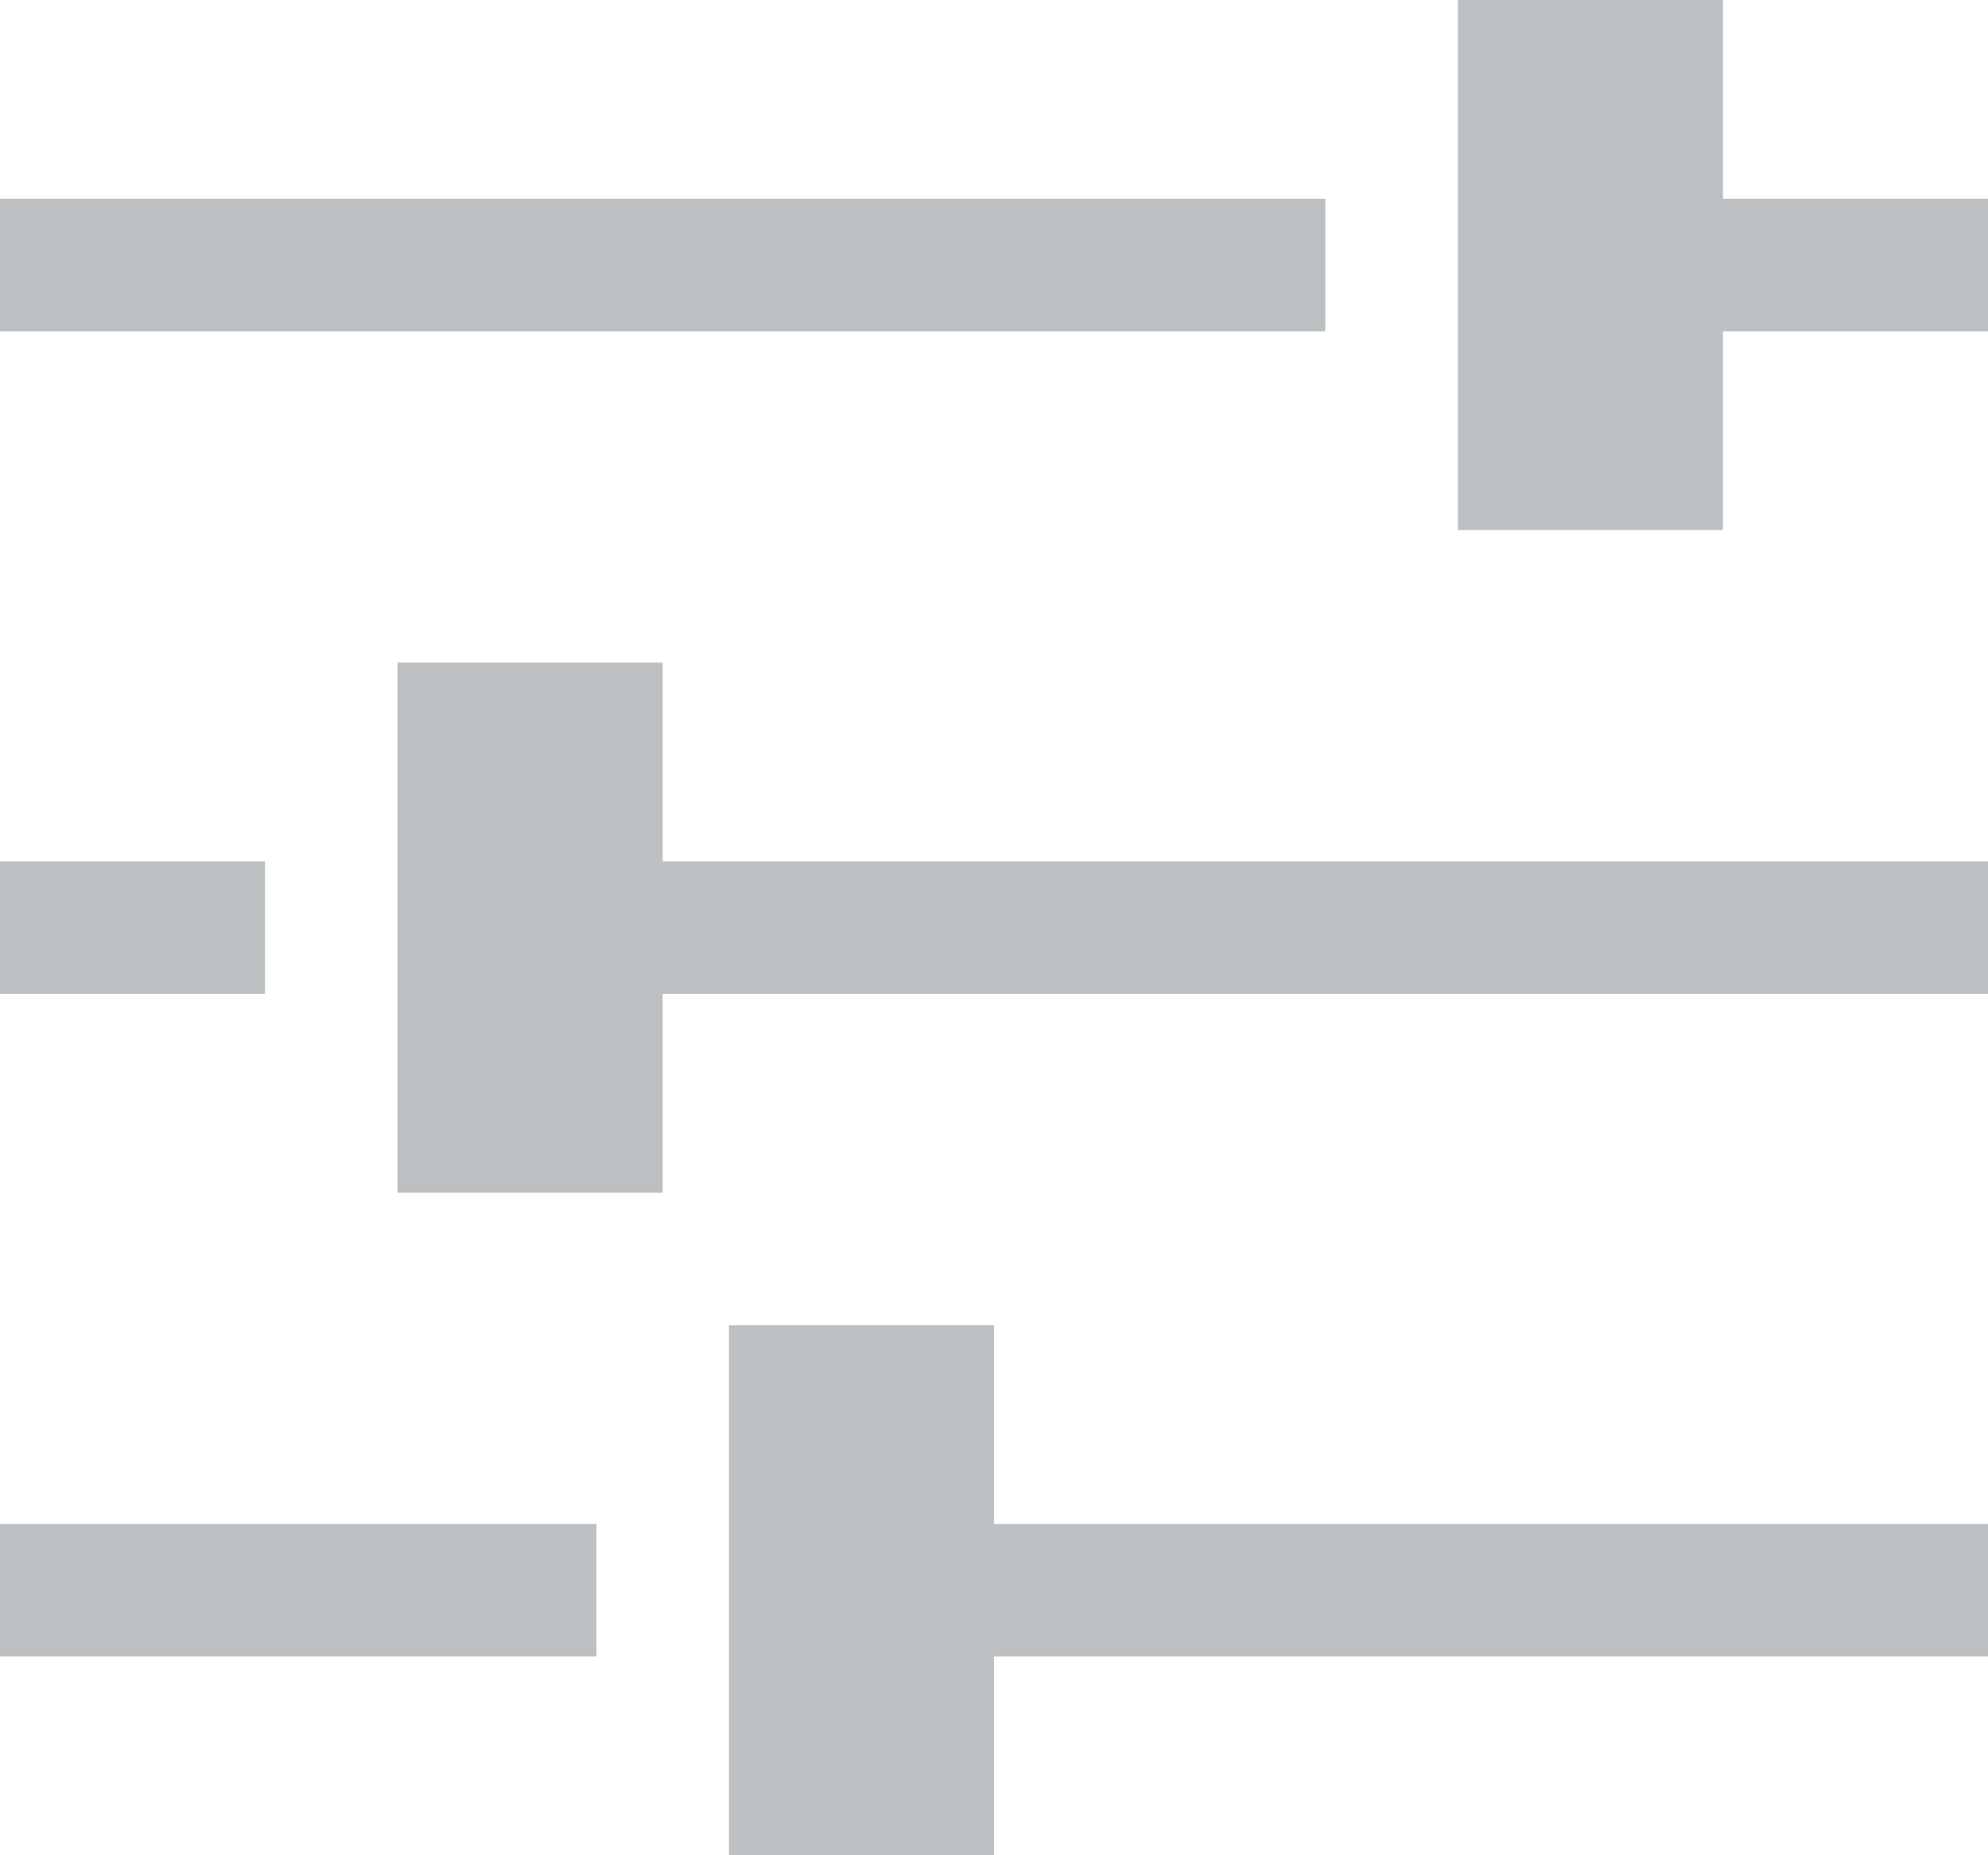 <svg xmlns="http://www.w3.org/2000/svg" width="30" height="28" viewBox="0 0 30 28">
  <g id="ic-filter" transform="translate(-1161 -695)" opacity="0.3">
    <g id="Group_7506" data-name="Group 7506" transform="translate(0 -6)">
      <rect id="Rectangle_3936" data-name="Rectangle 3936" width="4" height="8" transform="translate(1167 711)" fill="#222b32"/>
      <rect id="Rectangle_3937" data-name="Rectangle 3937" width="21" height="2" transform="translate(1170 714)" fill="#222b32"/>
      <rect id="Rectangle_3938" data-name="Rectangle 3938" width="4" height="2" transform="translate(1161 714)" fill="#222b32"/>
    </g>
    <g id="Group_7507" data-name="Group 7507" transform="translate(0 -16)">
      <rect id="Rectangle_3936-2" data-name="Rectangle 3936" width="4" height="8" transform="translate(1183 711)" fill="#222b32"/>
      <rect id="Rectangle_3937-2" data-name="Rectangle 3937" width="5" height="2" transform="translate(1186 714)" fill="#222b32"/>
      <rect id="Rectangle_3938-2" data-name="Rectangle 3938" width="20" height="2" transform="translate(1161 714)" fill="#222b32"/>
    </g>
    <g id="Group_7508" data-name="Group 7508" transform="translate(0 4)">
      <rect id="Rectangle_3936-3" data-name="Rectangle 3936" width="4" height="8" transform="translate(1172 711)" fill="#222b32"/>
      <rect id="Rectangle_3937-3" data-name="Rectangle 3937" width="15" height="2" transform="translate(1176 714)" fill="#222b32"/>
      <rect id="Rectangle_3938-3" data-name="Rectangle 3938" width="9" height="2" transform="translate(1161 714)" fill="#222b32"/>
    </g>
  </g>
</svg>
